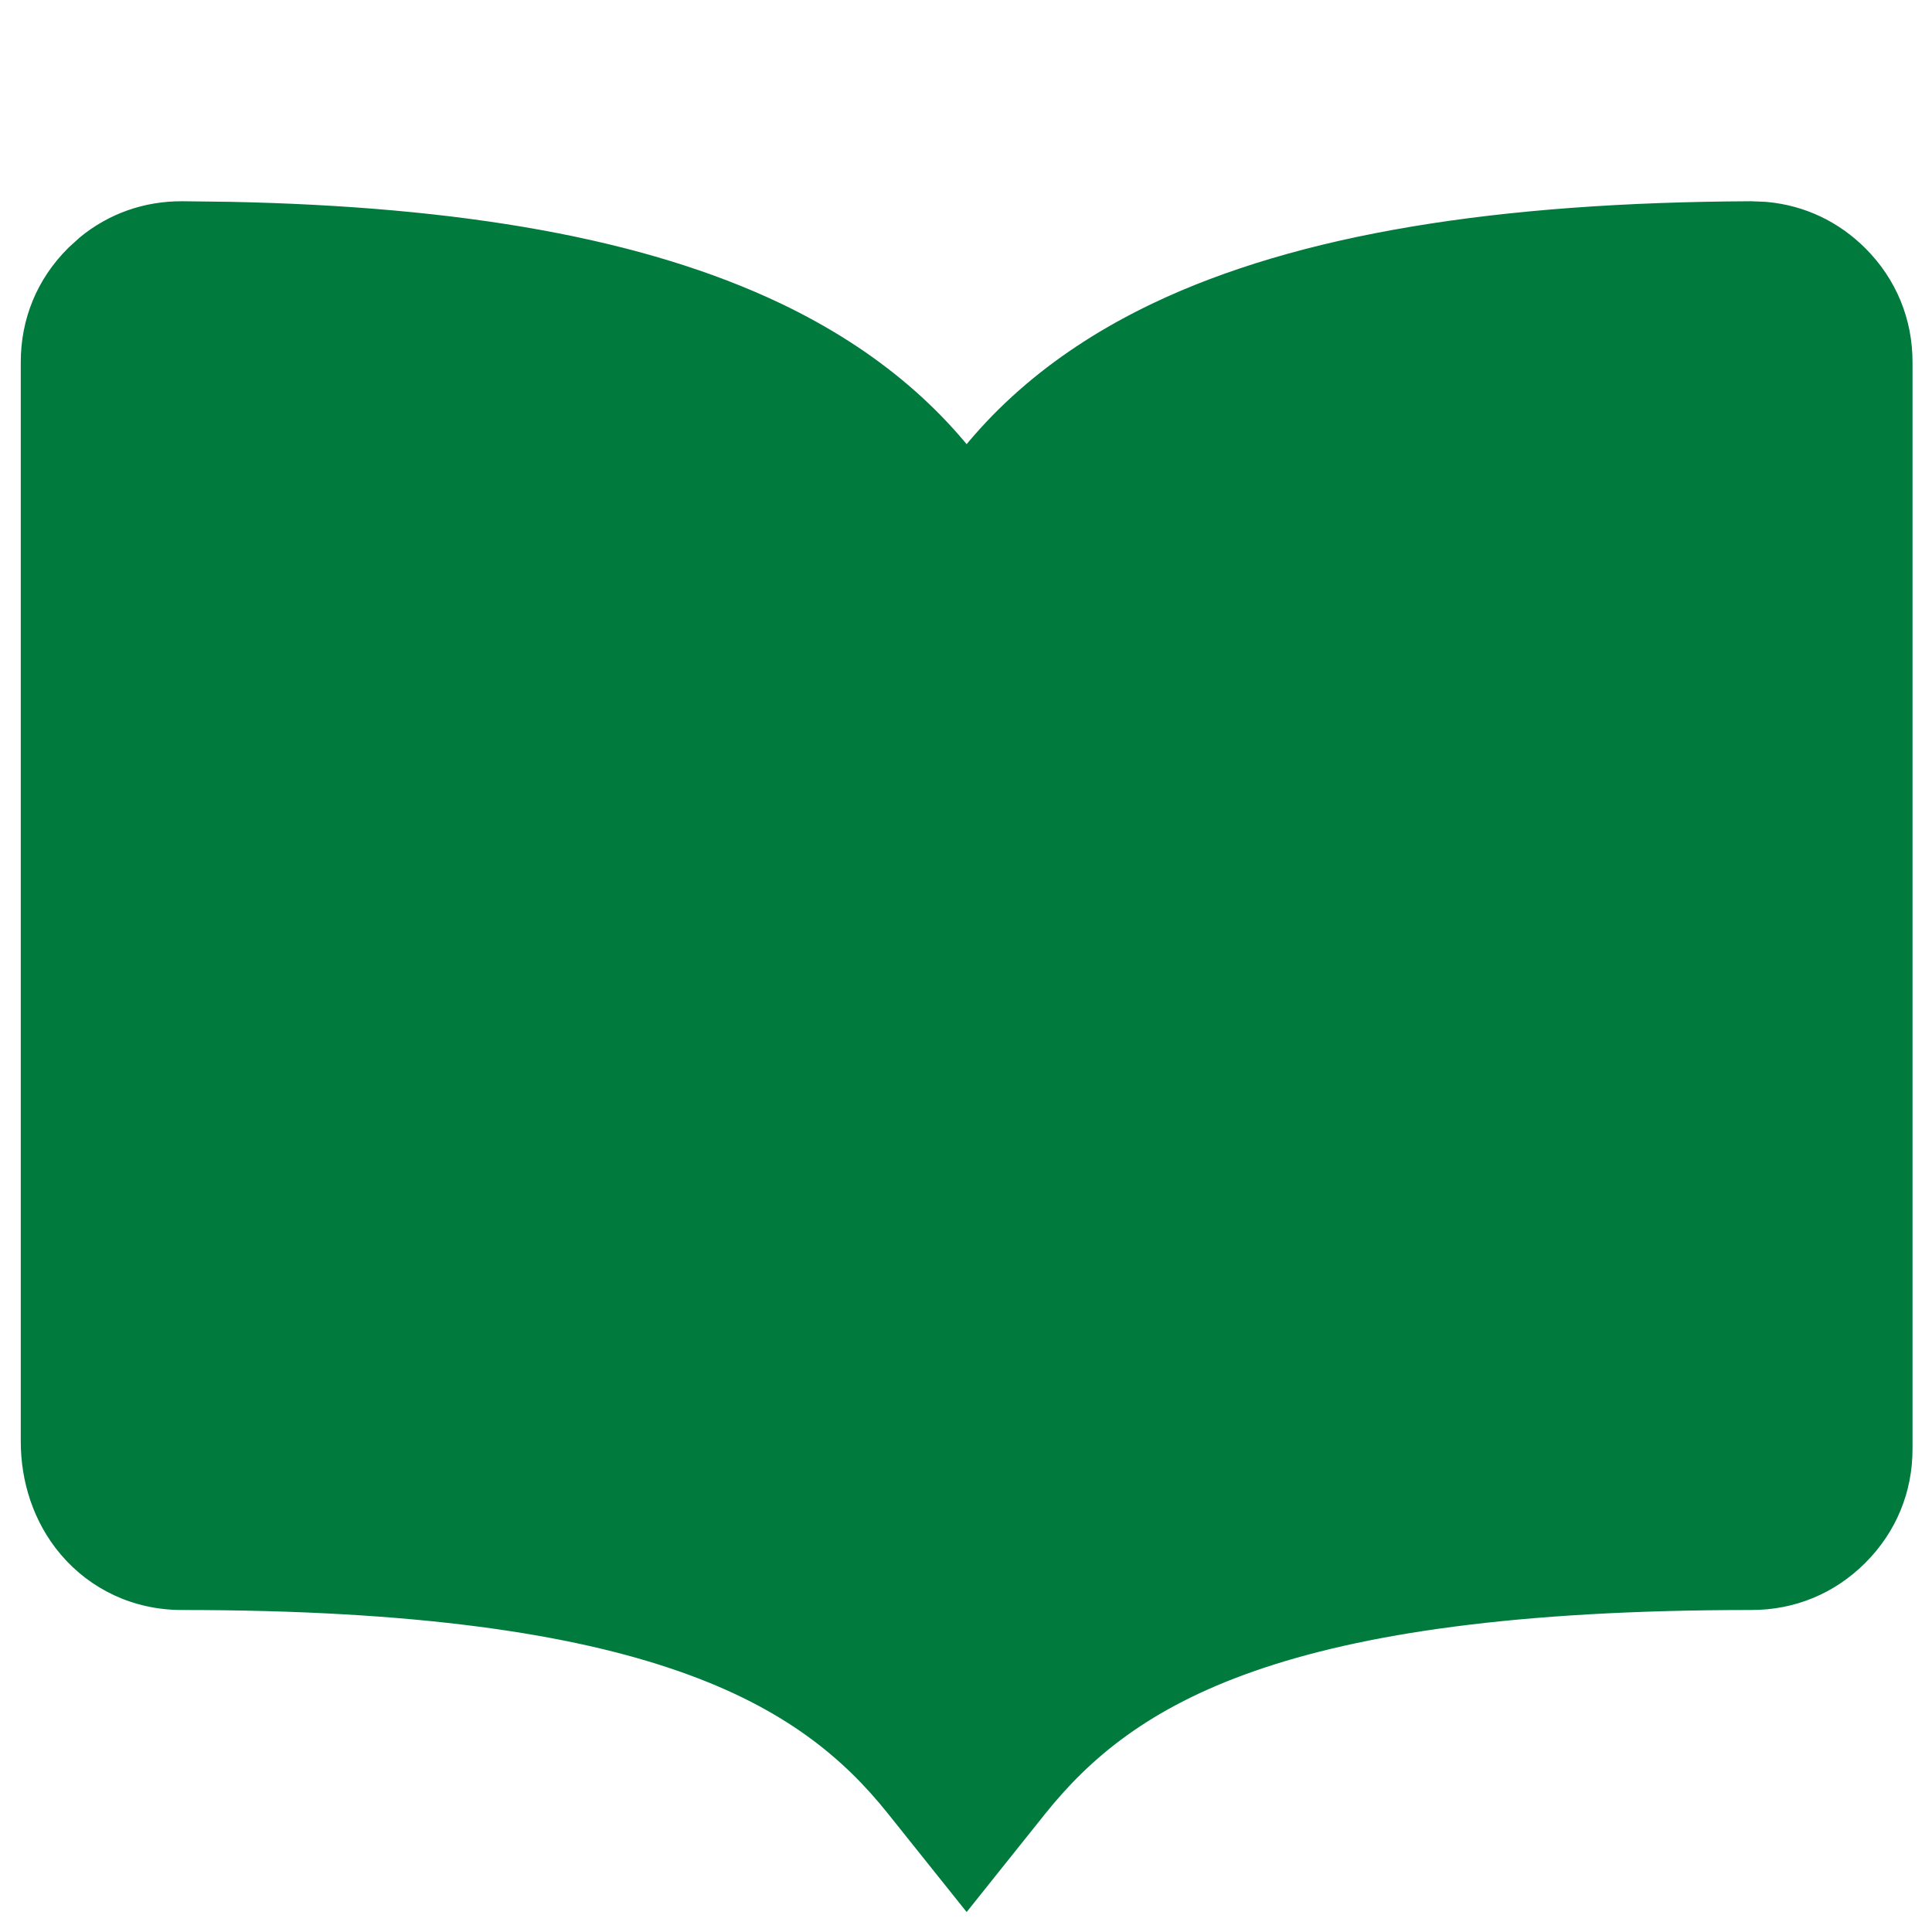<svg width="24" height="24" viewBox="0 0 24 24" fill="none" xmlns="http://www.w3.org/2000/svg">
<path d="M21.906 3.007C22.253 3.039 22.567 3.187 22.819 3.438C23.107 3.726 23.259 4.094 23.258 4.5V18C23.258 18.406 23.105 18.773 22.818 19.061C22.531 19.348 22.164 19.5 21.758 19.5C15.847 19.5 13.815 20.692 12.594 22.219L12.008 22.951L11.422 22.218C10.209 20.701 8.168 19.5 2.258 19.5C1.805 19.5 1.409 19.308 1.138 18.989C0.876 18.682 0.758 18.291 0.758 17.909V4.5C0.757 4.094 0.909 3.726 1.196 3.438L1.308 3.337C1.577 3.115 1.904 2.999 2.261 3L2.839 3.007C5.682 3.064 7.875 3.453 9.487 4.224C10.607 4.758 11.438 5.475 12.008 6.363C12.577 5.475 13.409 4.758 14.528 4.224C16.248 3.402 18.629 3.014 21.755 3L21.906 3.007Z" fill="#007A3D"/>
<path d="M21.906 3.007L21.952 2.509L21.941 2.508L21.929 2.507L21.906 3.007ZM22.819 3.438L23.173 3.085L23.173 3.085L22.819 3.438ZM23.258 4.5L22.758 4.499V4.5H23.258ZM22.818 19.061L23.172 19.414L23.172 19.414L22.818 19.061ZM21.758 19.5V19V19.5ZM12.594 22.219L12.984 22.531L12.984 22.531L12.594 22.219ZM12.008 22.951L11.617 23.263L12.008 23.752L12.398 23.264L12.008 22.951ZM11.422 22.218L11.812 21.906L11.812 21.906L11.422 22.218ZM2.258 19.5L2.258 20H2.258V19.5ZM1.138 18.989L0.757 19.313L0.757 19.313L1.138 18.989ZM0.758 4.5H1.258L1.258 4.499L0.758 4.5ZM1.196 3.438L0.859 3.069L0.851 3.077L0.843 3.085L1.196 3.438ZM1.308 3.337L0.989 2.951L0.98 2.959L0.971 2.968L1.308 3.337ZM2.261 3L2.267 2.5L2.263 2.5L2.261 3ZM2.839 3.007L2.849 2.507L2.845 2.507L2.839 3.007ZM9.487 4.224L9.703 3.772L9.703 3.772L9.487 4.224ZM12.008 6.363L11.587 6.633L12.008 7.29L12.429 6.633L12.008 6.363ZM14.528 4.224L14.313 3.772L14.313 3.772L14.528 4.224ZM21.755 3L21.777 2.501L21.765 2.5L21.753 2.5L21.755 3ZM21.906 3.007L21.86 3.505C22.09 3.526 22.295 3.622 22.466 3.792L22.819 3.438L23.173 3.085C22.84 2.752 22.417 2.552 21.952 2.509L21.906 3.007ZM22.819 3.438L22.466 3.792C22.659 3.985 22.758 4.226 22.758 4.499L23.258 4.5L23.758 4.501C23.759 3.962 23.554 3.466 23.173 3.085L22.819 3.438ZM23.258 4.5H22.758V18H23.258H23.758V4.5H23.258ZM23.258 18H22.758C22.758 18.273 22.658 18.514 22.465 18.707L22.818 19.061L23.172 19.414C23.553 19.033 23.758 18.539 23.758 18H23.258ZM22.818 19.061L22.465 18.707C22.271 18.9 22.031 19 21.758 19V19.5V20C22.297 20 22.791 19.795 23.172 19.414L22.818 19.061ZM21.758 19.5V19C18.775 19 16.726 19.3 15.252 19.815C13.76 20.336 12.87 21.073 12.203 21.906L12.594 22.219L12.984 22.531C13.539 21.838 14.275 21.215 15.582 20.759C16.907 20.296 18.829 20 21.758 20V19.5ZM12.594 22.219L12.203 21.906L11.617 22.639L12.008 22.951L12.398 23.264L12.984 22.531L12.594 22.219ZM12.008 22.951L12.399 22.639L11.812 21.906L11.422 22.218L11.031 22.53L11.617 23.263L12.008 22.951ZM11.422 22.218L11.812 21.906C11.15 21.077 10.26 20.34 8.766 19.818C7.291 19.302 5.24 19 2.258 19L2.258 19.5V20C5.185 20 7.11 20.298 8.436 20.762C9.744 21.219 10.481 21.841 11.031 22.53L11.422 22.218ZM2.258 19.5L2.258 19C1.953 19 1.695 18.873 1.518 18.665L1.138 18.989L0.757 19.313C1.123 19.743 1.658 20 2.258 20L2.258 19.5ZM1.138 18.989L1.519 18.665C1.345 18.462 1.258 18.191 1.258 17.909H0.758H0.258C0.258 18.39 0.407 18.902 0.757 19.313L1.138 18.989ZM0.758 17.909H1.258V4.5H0.758H0.258V17.909H0.758ZM0.758 4.5L1.258 4.499C1.257 4.226 1.357 3.985 1.55 3.792L1.196 3.438L0.843 3.085C0.461 3.466 0.257 3.962 0.258 4.501L0.758 4.5ZM1.196 3.438L1.533 3.808L1.645 3.706L1.308 3.337L0.971 2.968L0.859 3.069L1.196 3.438ZM1.308 3.337L1.626 3.723C1.803 3.576 2.017 3.499 2.259 3.5L2.261 3L2.263 2.5C1.792 2.498 1.35 2.653 0.989 2.951L1.308 3.337ZM2.261 3L2.255 3.5L2.833 3.507L2.839 3.007L2.845 2.507L2.267 2.5L2.261 3ZM2.839 3.007L2.829 3.507C5.642 3.563 7.752 3.949 9.272 4.675L9.487 4.224L9.703 3.772C7.997 2.958 5.723 2.565 2.849 2.507L2.839 3.007ZM9.487 4.224L9.272 4.675C10.318 5.175 11.074 5.833 11.587 6.633L12.008 6.363L12.429 6.093C11.803 5.117 10.895 4.342 9.703 3.772L9.487 4.224ZM12.008 6.363L12.429 6.633C12.941 5.833 13.697 5.175 14.744 4.675L14.528 4.224L14.313 3.772C13.121 4.342 12.213 5.117 11.587 6.093L12.008 6.363ZM14.528 4.224L14.744 4.675C16.366 3.9 18.66 3.514 21.757 3.5L21.755 3L21.753 2.5C18.598 2.514 16.131 2.904 14.313 3.772L14.528 4.224ZM21.755 3L21.732 3.499L21.884 3.506L21.906 3.007L21.929 2.507L21.777 2.501L21.755 3Z" fill="#007A3D"/>
</svg>
